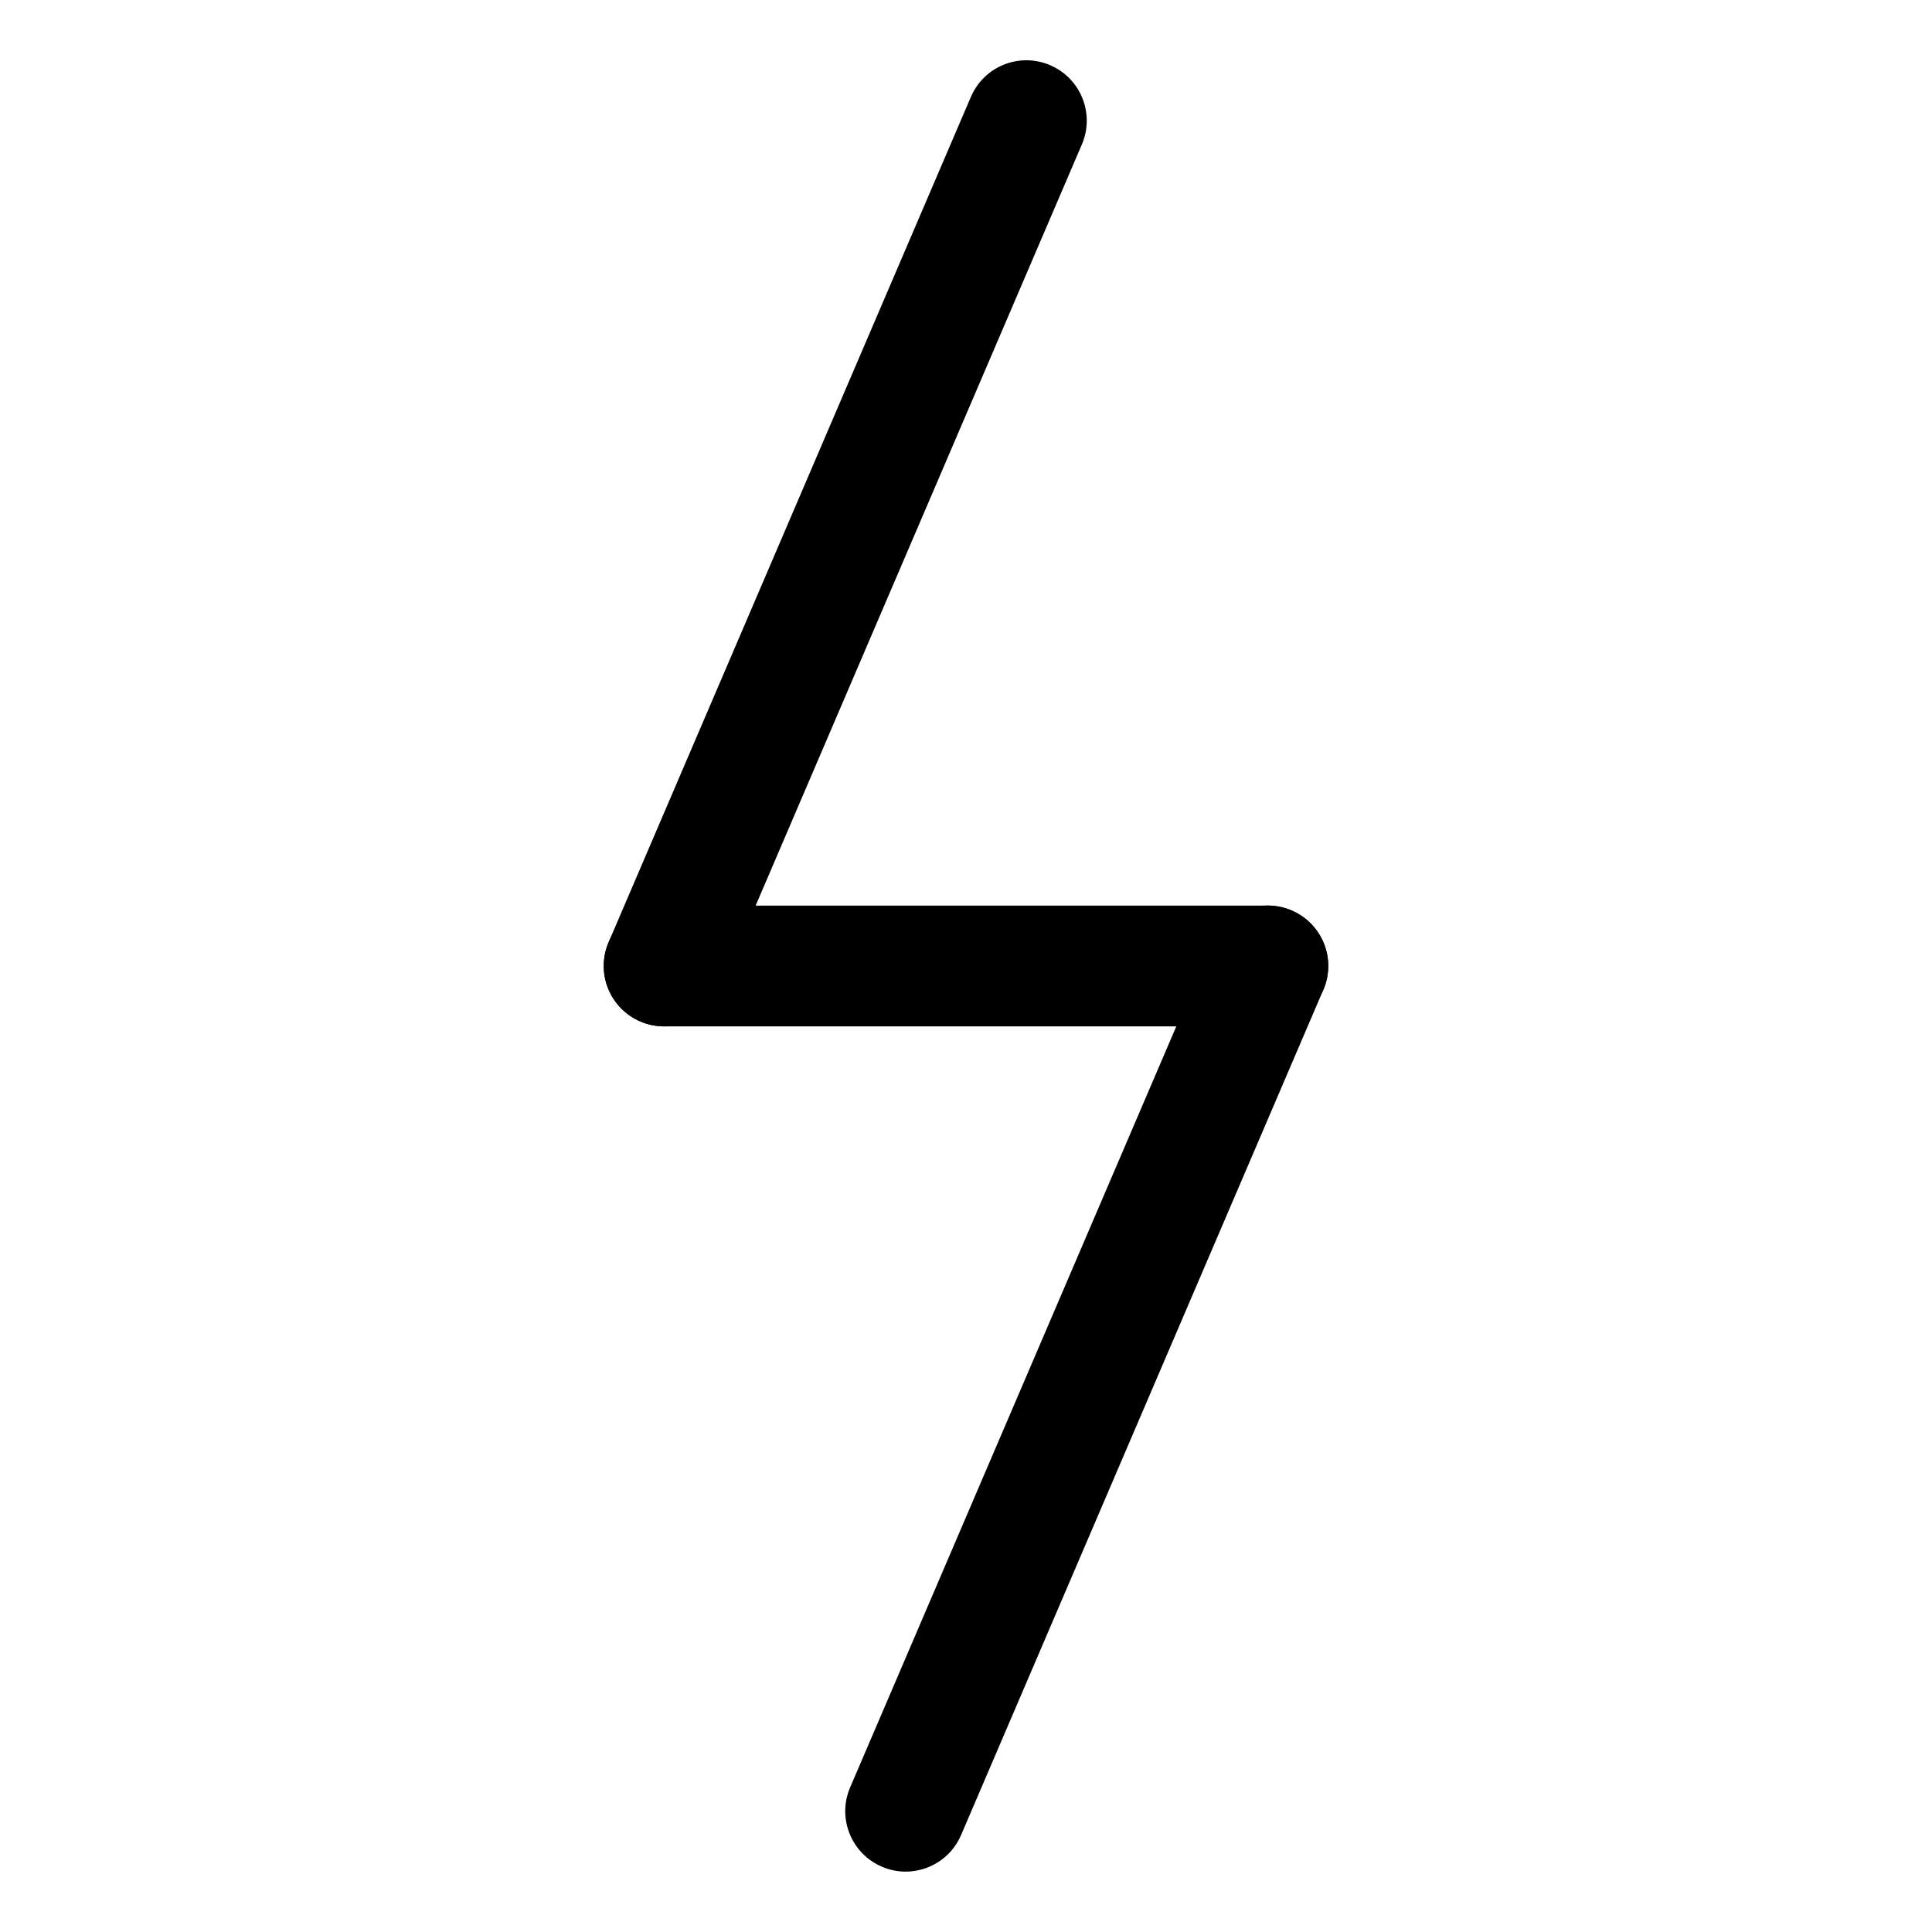 <svg xmlns="http://www.w3.org/2000/svg" width="32" height="32" enable-background="new 0 0 32 32" viewBox="0 0 32 32" id="flash"><rect width="32" height="32" fill="none"></rect><path d="M21,17H11c-0.552,0-1-0.448-1-1s0.448-1,1-1h10c0.552,0,1,0.448,1,1S21.552,17,21,17z"></path><path d="M11 17c-.131 0-.265-.026-.394-.082-.507-.217-.743-.805-.525-1.313l6-14c.217-.507.803-.744 1.313-.525.507.217.743.805.525 1.313l-6 14C11.757 16.773 11.388 17 11 17zM15 31c-.131 0-.265-.026-.394-.082-.507-.217-.743-.805-.525-1.313l6-14c.217-.507.805-.744 1.313-.525.507.217.743.805.525 1.313l-6 14C15.757 30.773 15.388 31 15 31z"></path></svg>